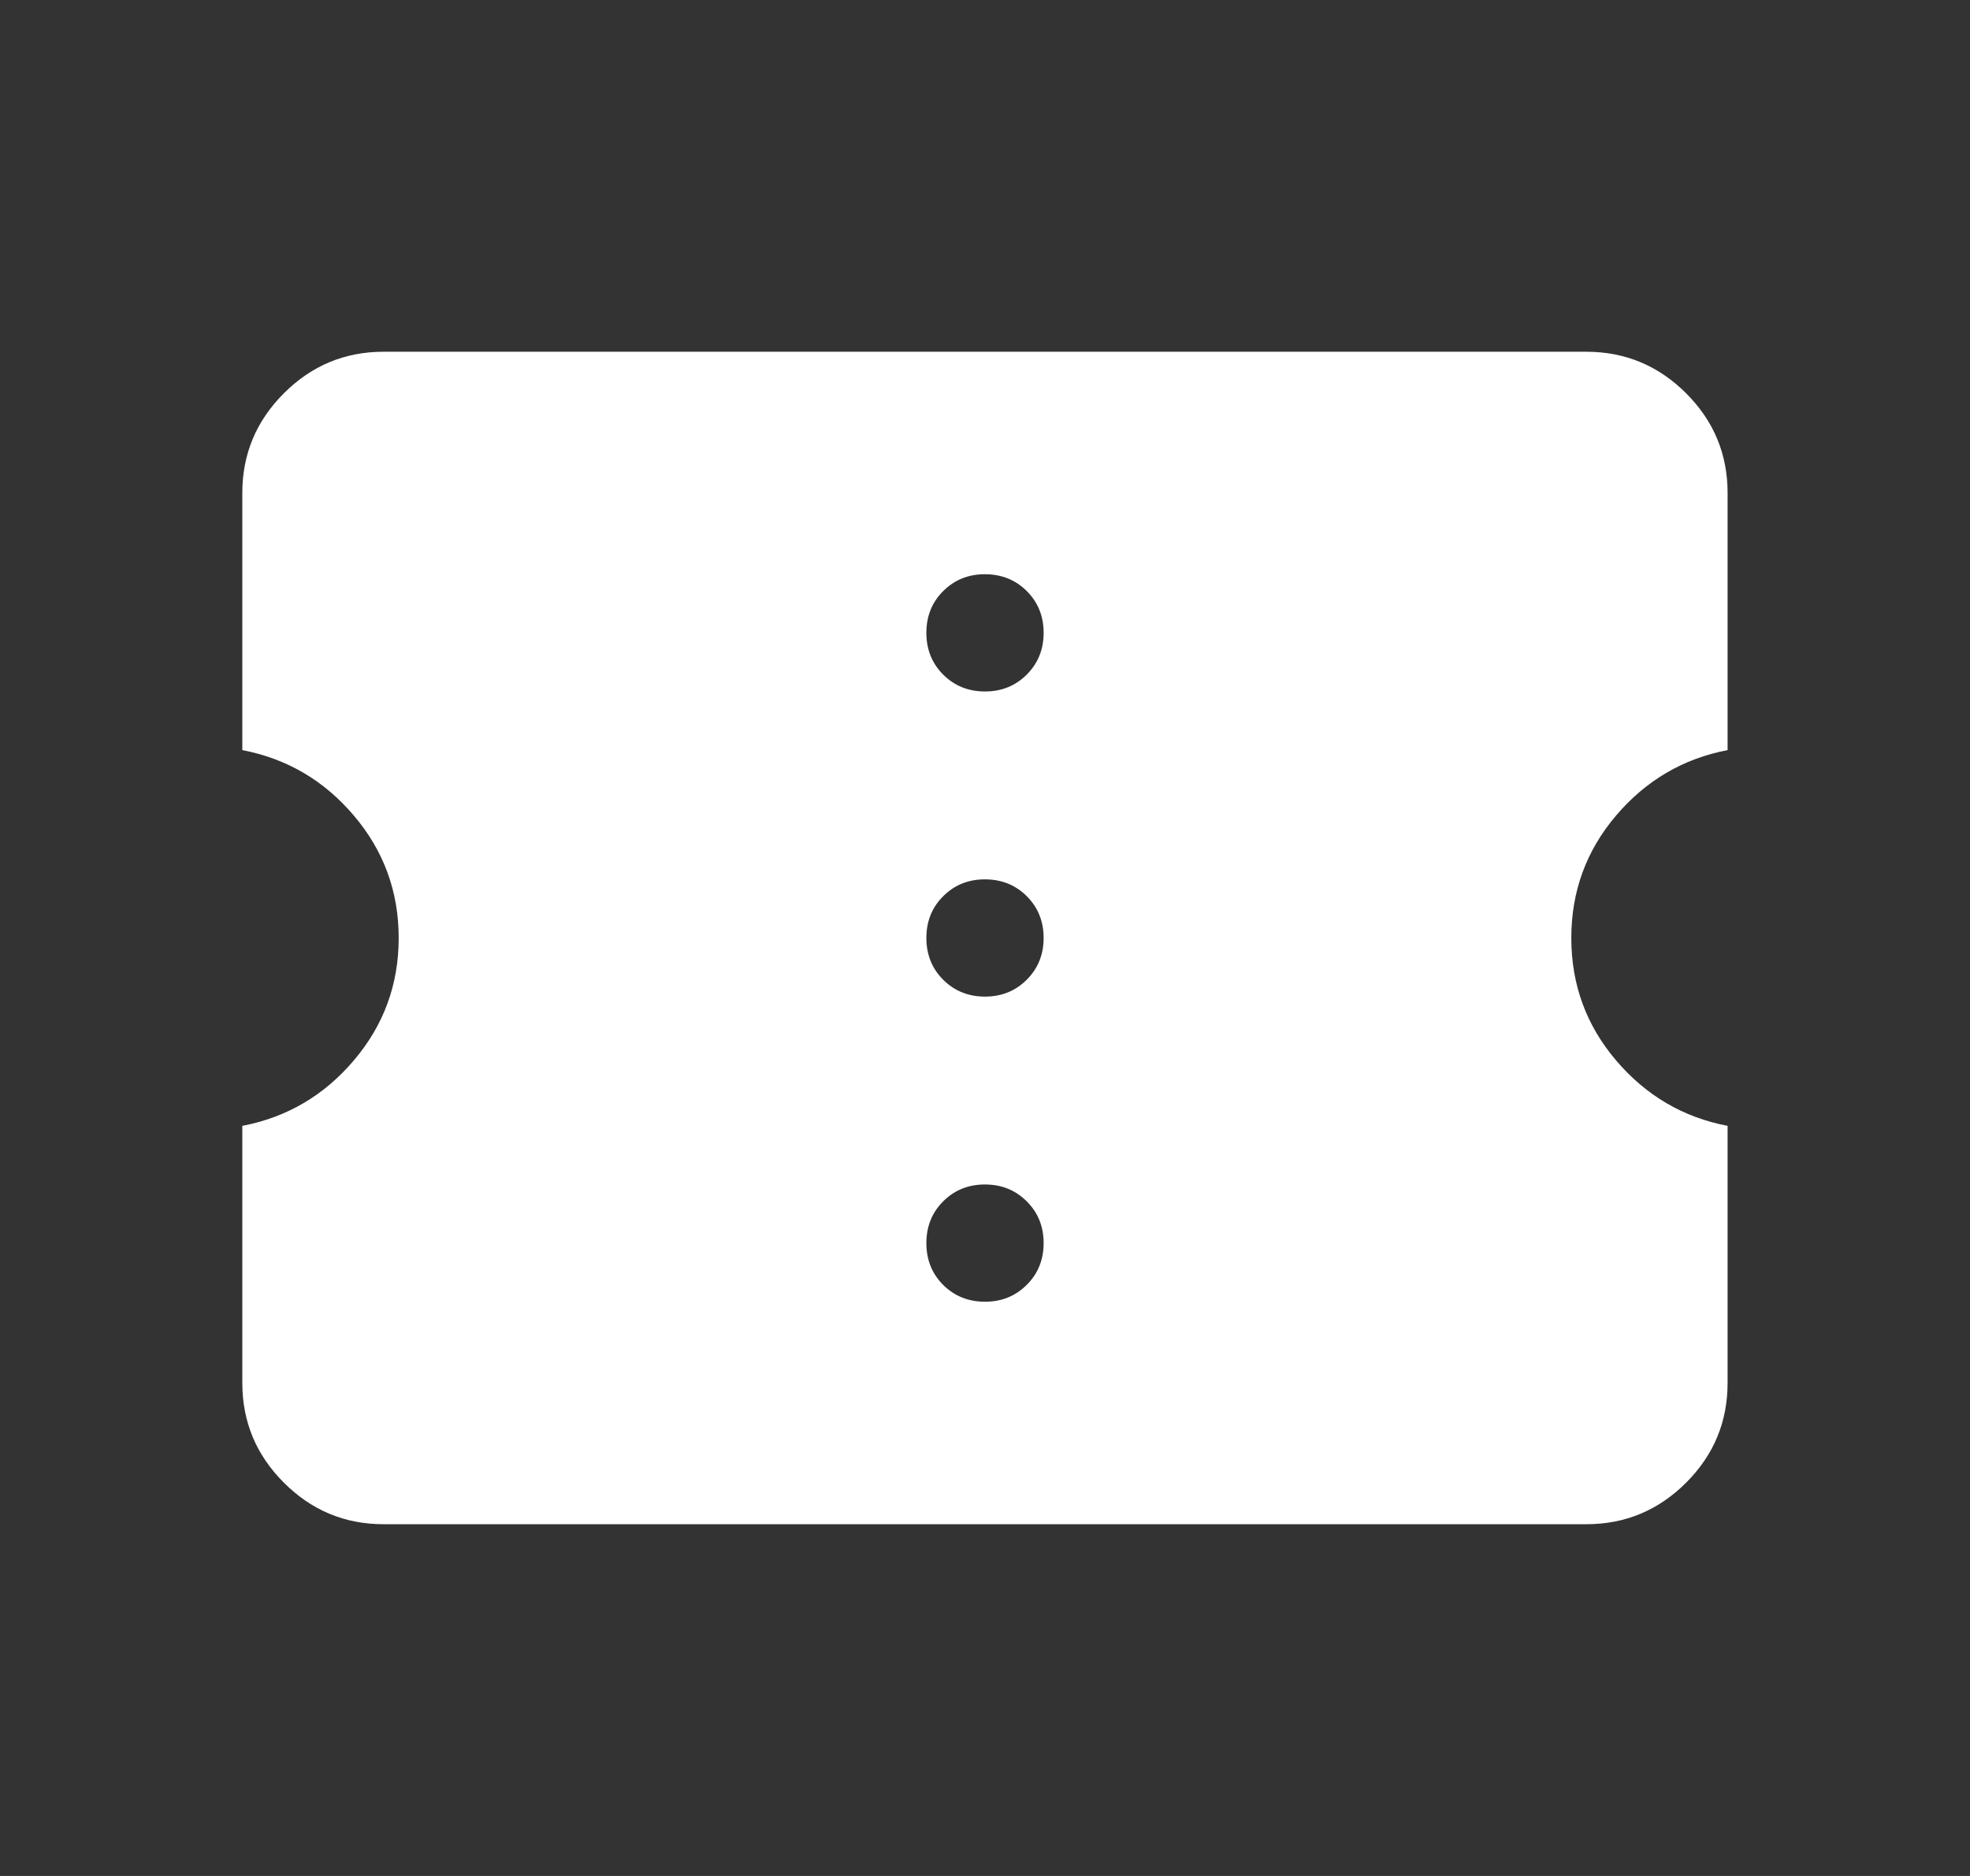 <svg width="21" height="20" viewBox="0 0 21 20" fill="none" xmlns="http://www.w3.org/2000/svg">
<rect x="0" y="0" width="21" height="20" fill="#333333" stroke="none"/>
<mask id="mask0_2890_3389" style="mask-type:alpha" maskUnits="userSpaceOnUse" x="0" y="0" width="21" height="20">
<rect x="0.5" width="20" height="20" fill="#D9D9D9"/>
</mask>
<g mask="url(#mask0_2890_3389)">
<path d="M10.5 13.878C10.677 13.878 10.825 13.818 10.945 13.698C11.065 13.579 11.125 13.43 11.125 13.253C11.125 13.076 11.065 12.927 10.945 12.808C10.825 12.688 10.677 12.628 10.499 12.628C10.322 12.628 10.174 12.688 10.054 12.808C9.934 12.928 9.875 13.076 9.875 13.254C9.875 13.431 9.935 13.579 10.054 13.699C10.174 13.818 10.323 13.878 10.5 13.878ZM10.5 10.625C10.677 10.625 10.825 10.565 10.945 10.445C11.065 10.325 11.125 10.177 11.125 10C11.125 9.823 11.065 9.674 10.945 9.554C10.825 9.435 10.677 9.375 10.499 9.375C10.322 9.375 10.174 9.435 10.054 9.555C9.934 9.675 9.875 9.823 9.875 10C9.875 10.177 9.935 10.326 10.054 10.445C10.174 10.565 10.323 10.625 10.5 10.625ZM10.5 7.372C10.677 7.372 10.825 7.312 10.945 7.192C11.065 7.072 11.125 6.924 11.125 6.747C11.125 6.569 11.065 6.421 10.945 6.301C10.825 6.182 10.677 6.122 10.499 6.122C10.322 6.122 10.174 6.182 10.054 6.302C9.934 6.421 9.875 6.57 9.875 6.747C9.875 6.924 9.935 7.073 10.054 7.192C10.174 7.312 10.323 7.372 10.5 7.372ZM16.91 16.25H4.089C3.675 16.25 3.321 16.102 3.026 15.807C2.731 15.512 2.583 15.158 2.583 14.743V12.003C3.057 11.912 3.454 11.68 3.772 11.305C4.09 10.931 4.25 10.496 4.25 10C4.25 9.504 4.09 9.069 3.772 8.695C3.454 8.32 3.057 8.088 2.583 7.997V5.256C2.583 4.842 2.731 4.488 3.026 4.193C3.321 3.898 3.675 3.75 4.089 3.75H16.91C17.324 3.75 17.679 3.898 17.974 4.193C18.269 4.488 18.416 4.842 18.416 5.256V7.997C17.942 8.088 17.546 8.32 17.227 8.695C16.909 9.069 16.75 9.504 16.75 10C16.75 10.496 16.909 10.931 17.227 11.305C17.546 11.68 17.942 11.912 18.416 12.003V14.743C18.416 15.158 18.269 15.512 17.974 15.807C17.679 16.102 17.324 16.25 16.91 16.25Z" fill="white"/>
</g>
</svg>
